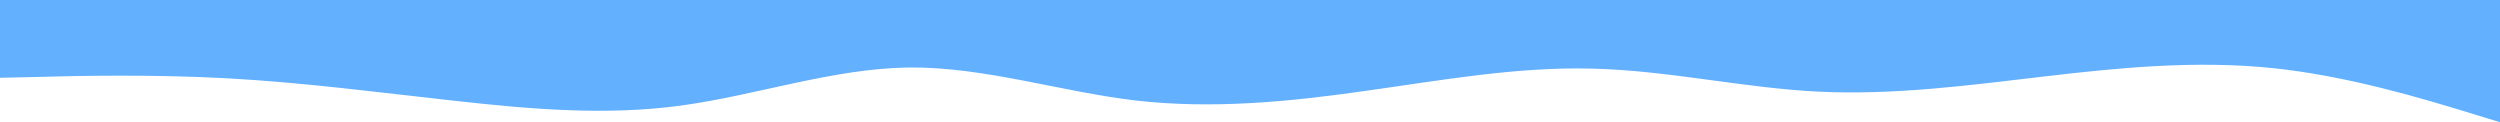 <svg xmlns="http://www.w3.org/2000/svg" xmlns:xlink="http://www.w3.org/1999/xlink" id="visual" version="1.1" viewBox="0 0 900 44"><path d="M0 28L13.7 27.7C27.3 27.3 54.7 26.7 82 28.2C109.3 29.7 136.7 33.3 163.8 36.3C191 39.3 218 41.7 245.2 38C272.3 34.3 299.7 24.7 327 24.3C354.3 24 381.7 33 409 36.2C436.3 39.3 463.7 36.7 491 32.8C518.3 29 545.7 24 573 24.7C600.3 25.3 627.7 31.7 654.8 33C682 34.3 709 30.7 736.2 27.5C763.3 24.3 790.7 21.7 818 24.5C845.3 27.3 872.7 35.7 886.3 39.8L900 44L900 0L886.3 0C872.7 0 845.3 0 818 0C790.7 0 763.3 0 736.2 0C709 0 682 0 654.8 0C627.7 0 600.3 0 573 0C545.7 0 518.3 0 491 0C463.7 0 436.3 0 409 0C381.7 0 354.3 0 327 0C299.7 0 272.3 0 245.2 0C218 0 191 0 163.8 0C136.7 0 109.3 0 82 0C54.7 0 27.3 0 13.7 0L0 0Z" fill="#62B0FE" stroke-linecap="round" stroke-linejoin="miter"/></svg>